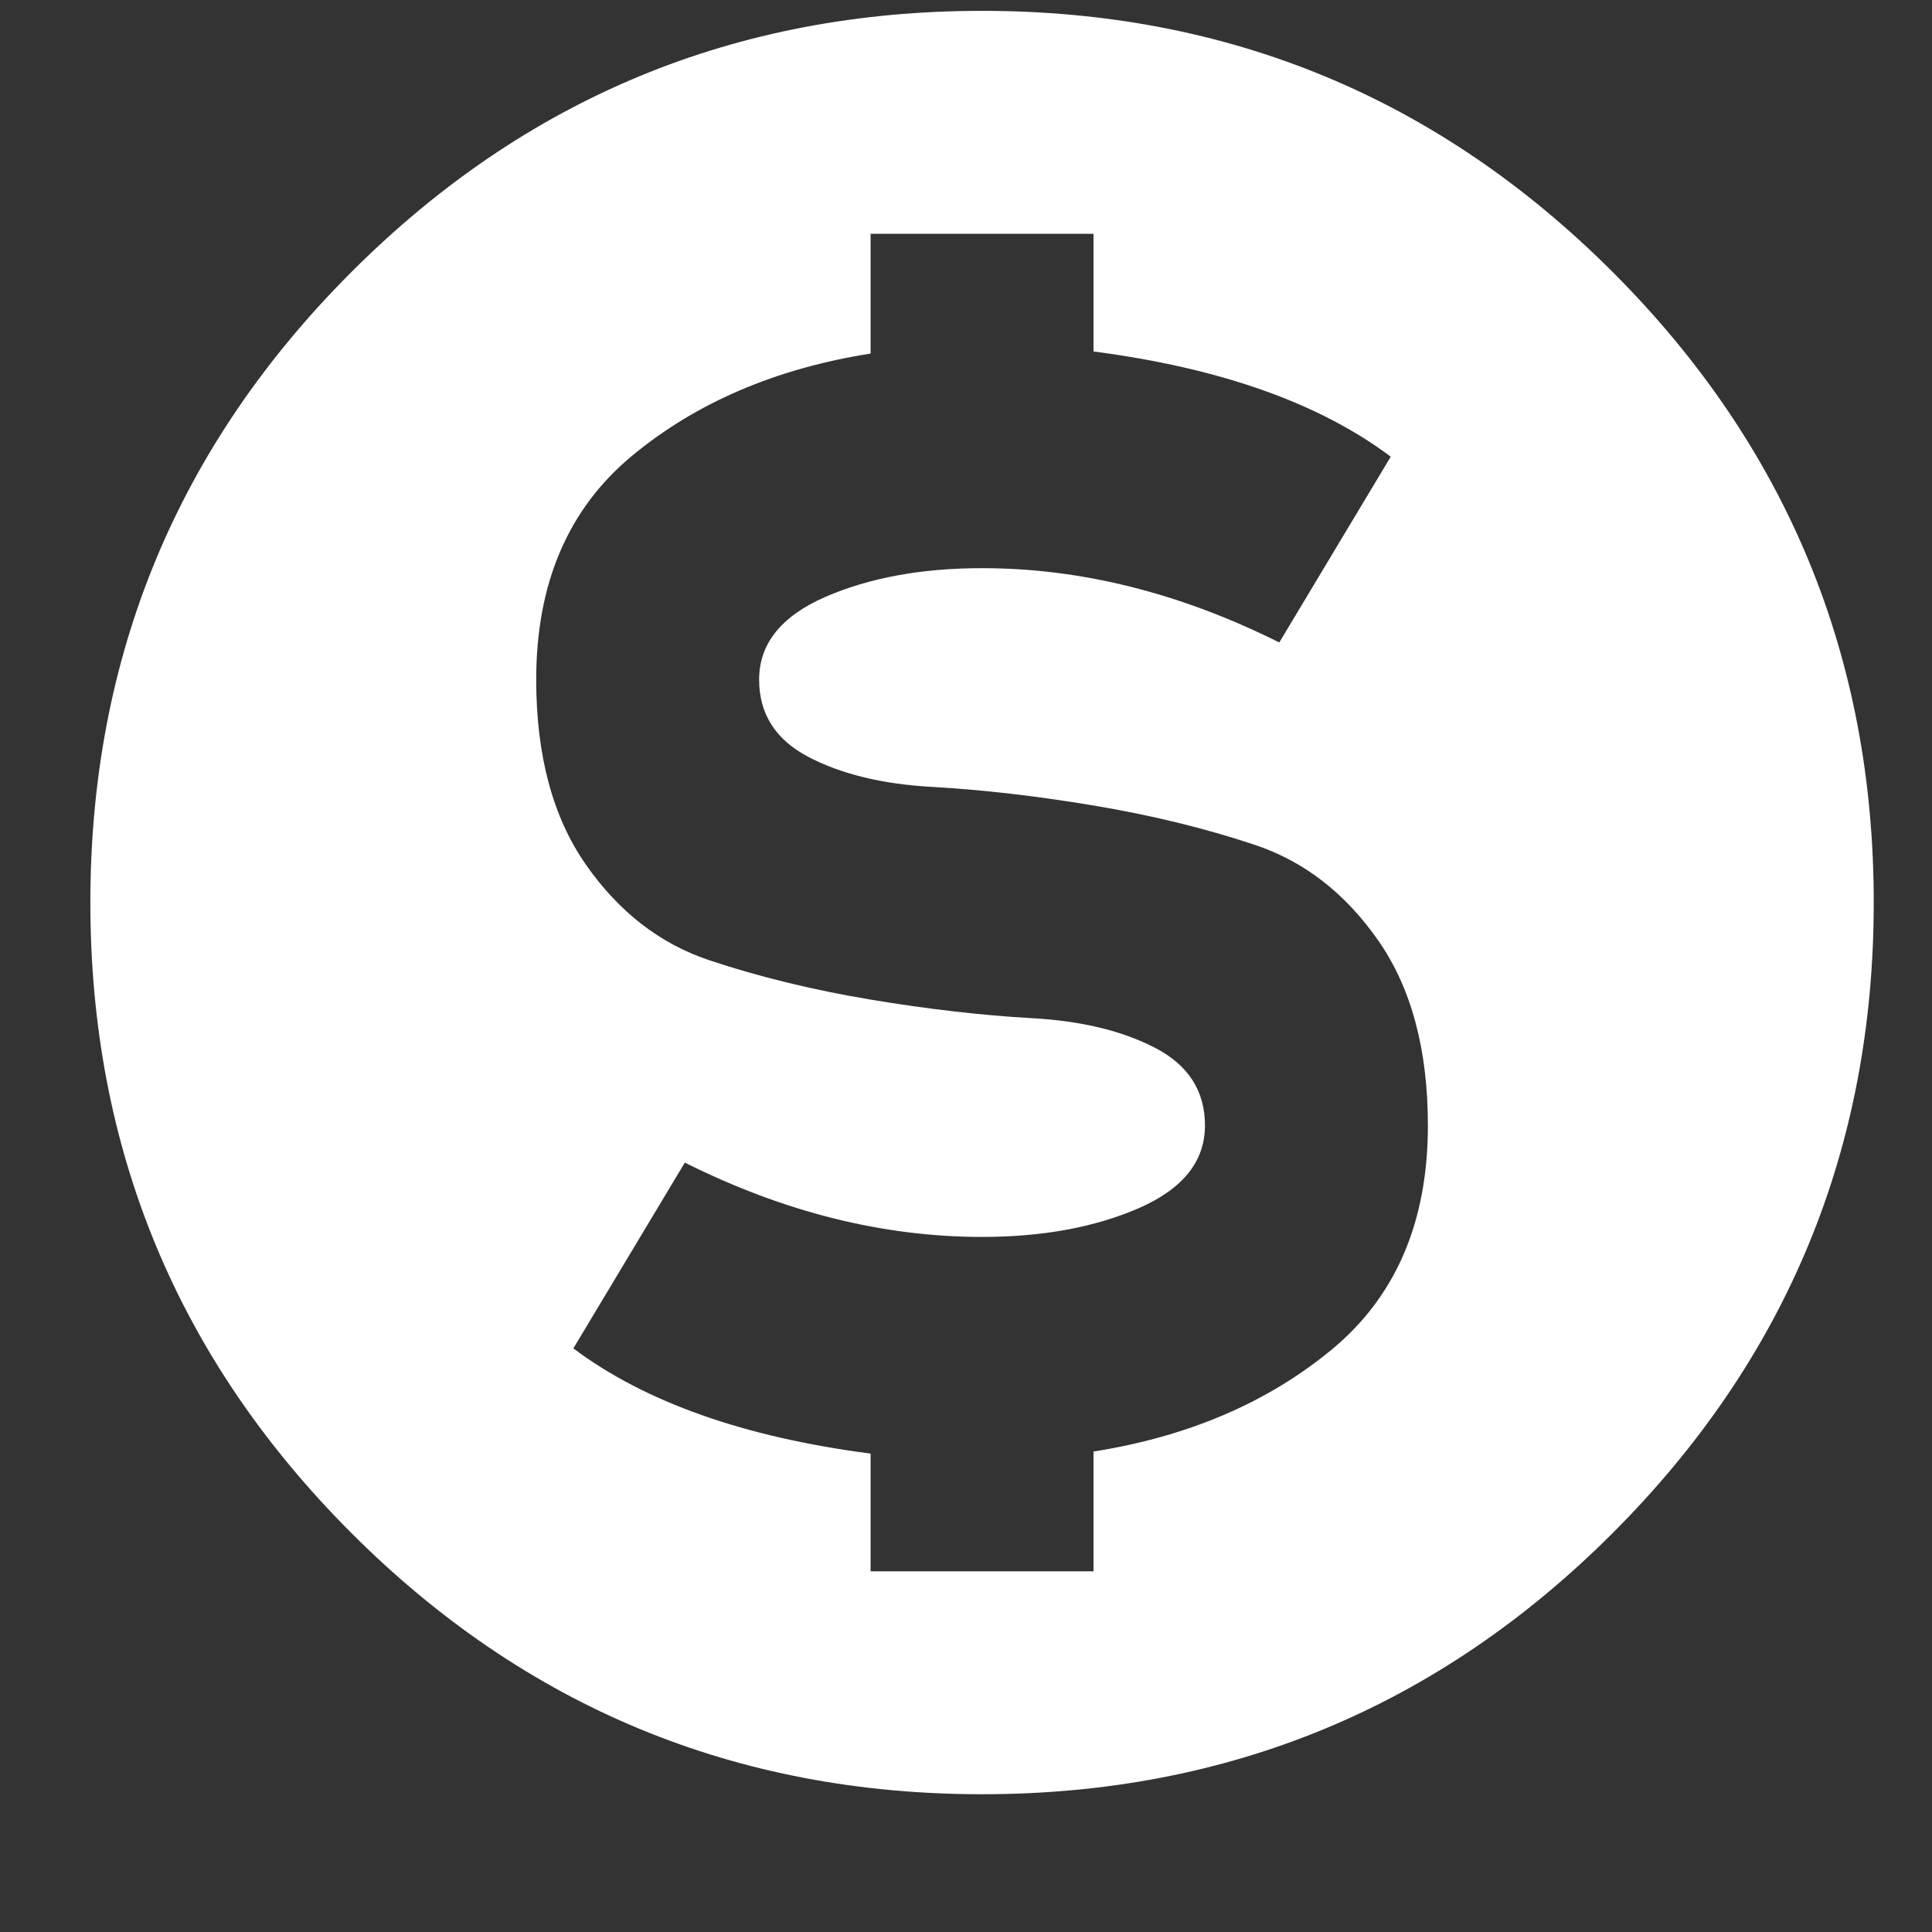 <?xml version="1.0" encoding="UTF-8"?>
<svg width="13px" height="13px" viewBox="0 0 13 13" version="1.1" xmlns="http://www.w3.org/2000/svg" xmlns:xlink="http://www.w3.org/1999/xlink">
    <rect x="0" y="0" width="13" height="13" fill="#333333" stroke="none"/>
    <!-- Generator: Sketch 42 (36781) - http://www.bohemiancoding.com/sketch -->
    <title>price</title>
    <desc>Created with Sketch.</desc>
    <defs></defs>
    <g id="Desktop" stroke="none" stroke-width="1" fill="none" fill-rule="evenodd">
        <g id="Startpage-generic-v1" transform="translate(-578, -612)" fill="#FFFFFF">
            <g id="Top">
                <g id="USP" transform="translate(40, 589.164)">
                    <g id="Price" transform="translate(538.608, 18.909)">
                        <path d="M6,4 C7.657,4 9.072,4.586 10.243,5.757 C11.414,6.928 12,8.343 12,10 C12,11.657 11.414,13.072 10.243,14.243 C9.072,15.414 7.657,16 6,16 C4.343,16 2.928,15.414 1.757,14.243 C0.586,13.072 0,11.657 0,10 C0,8.343 0.586,6.928 1.757,5.757 C2.928,4.586 4.343,4 6,4 L6,4 Z M6.75,13.694 C7.389,13.593 7.924,13.363 8.354,13.007 C8.785,12.65 9,12.148 9,11.5 C9,10.991 8.889,10.576 8.667,10.257 C8.444,9.937 8.167,9.722 7.833,9.611 C7.5,9.5 7.139,9.412 6.75,9.347 C6.361,9.282 6,9.241 5.667,9.222 C5.333,9.204 5.056,9.137 4.833,9.021 C4.611,8.905 4.5,8.731 4.5,8.5 C4.5,8.259 4.648,8.074 4.944,7.944 C5.241,7.815 5.593,7.75 6,7.75 C6.667,7.75 7.333,7.917 8,8.25 L8.75,7 C8.269,6.639 7.602,6.403 6.75,6.292 L6.75,5.5 L5.25,5.5 L5.25,6.306 C4.611,6.407 4.076,6.637 3.646,6.993 C3.215,7.35 3,7.852 3,8.5 C3,9.009 3.111,9.424 3.333,9.743 C3.556,10.063 3.833,10.278 4.167,10.389 C4.5,10.5 4.861,10.588 5.25,10.653 C5.639,10.718 6,10.759 6.333,10.778 C6.667,10.796 6.944,10.863 7.167,10.979 C7.389,11.095 7.5,11.269 7.5,11.5 C7.5,11.741 7.352,11.926 7.056,12.056 C6.759,12.185 6.407,12.25 6,12.25 C5.333,12.25 4.667,12.083 4,11.75 L3.25,13 C3.731,13.361 4.398,13.597 5.25,13.708 L5.25,14.5 L6.75,14.5 L6.75,13.694 Z" id="price"></path>
                    </g>
                </g>
            </g>
        </g>
    </g>
</svg>